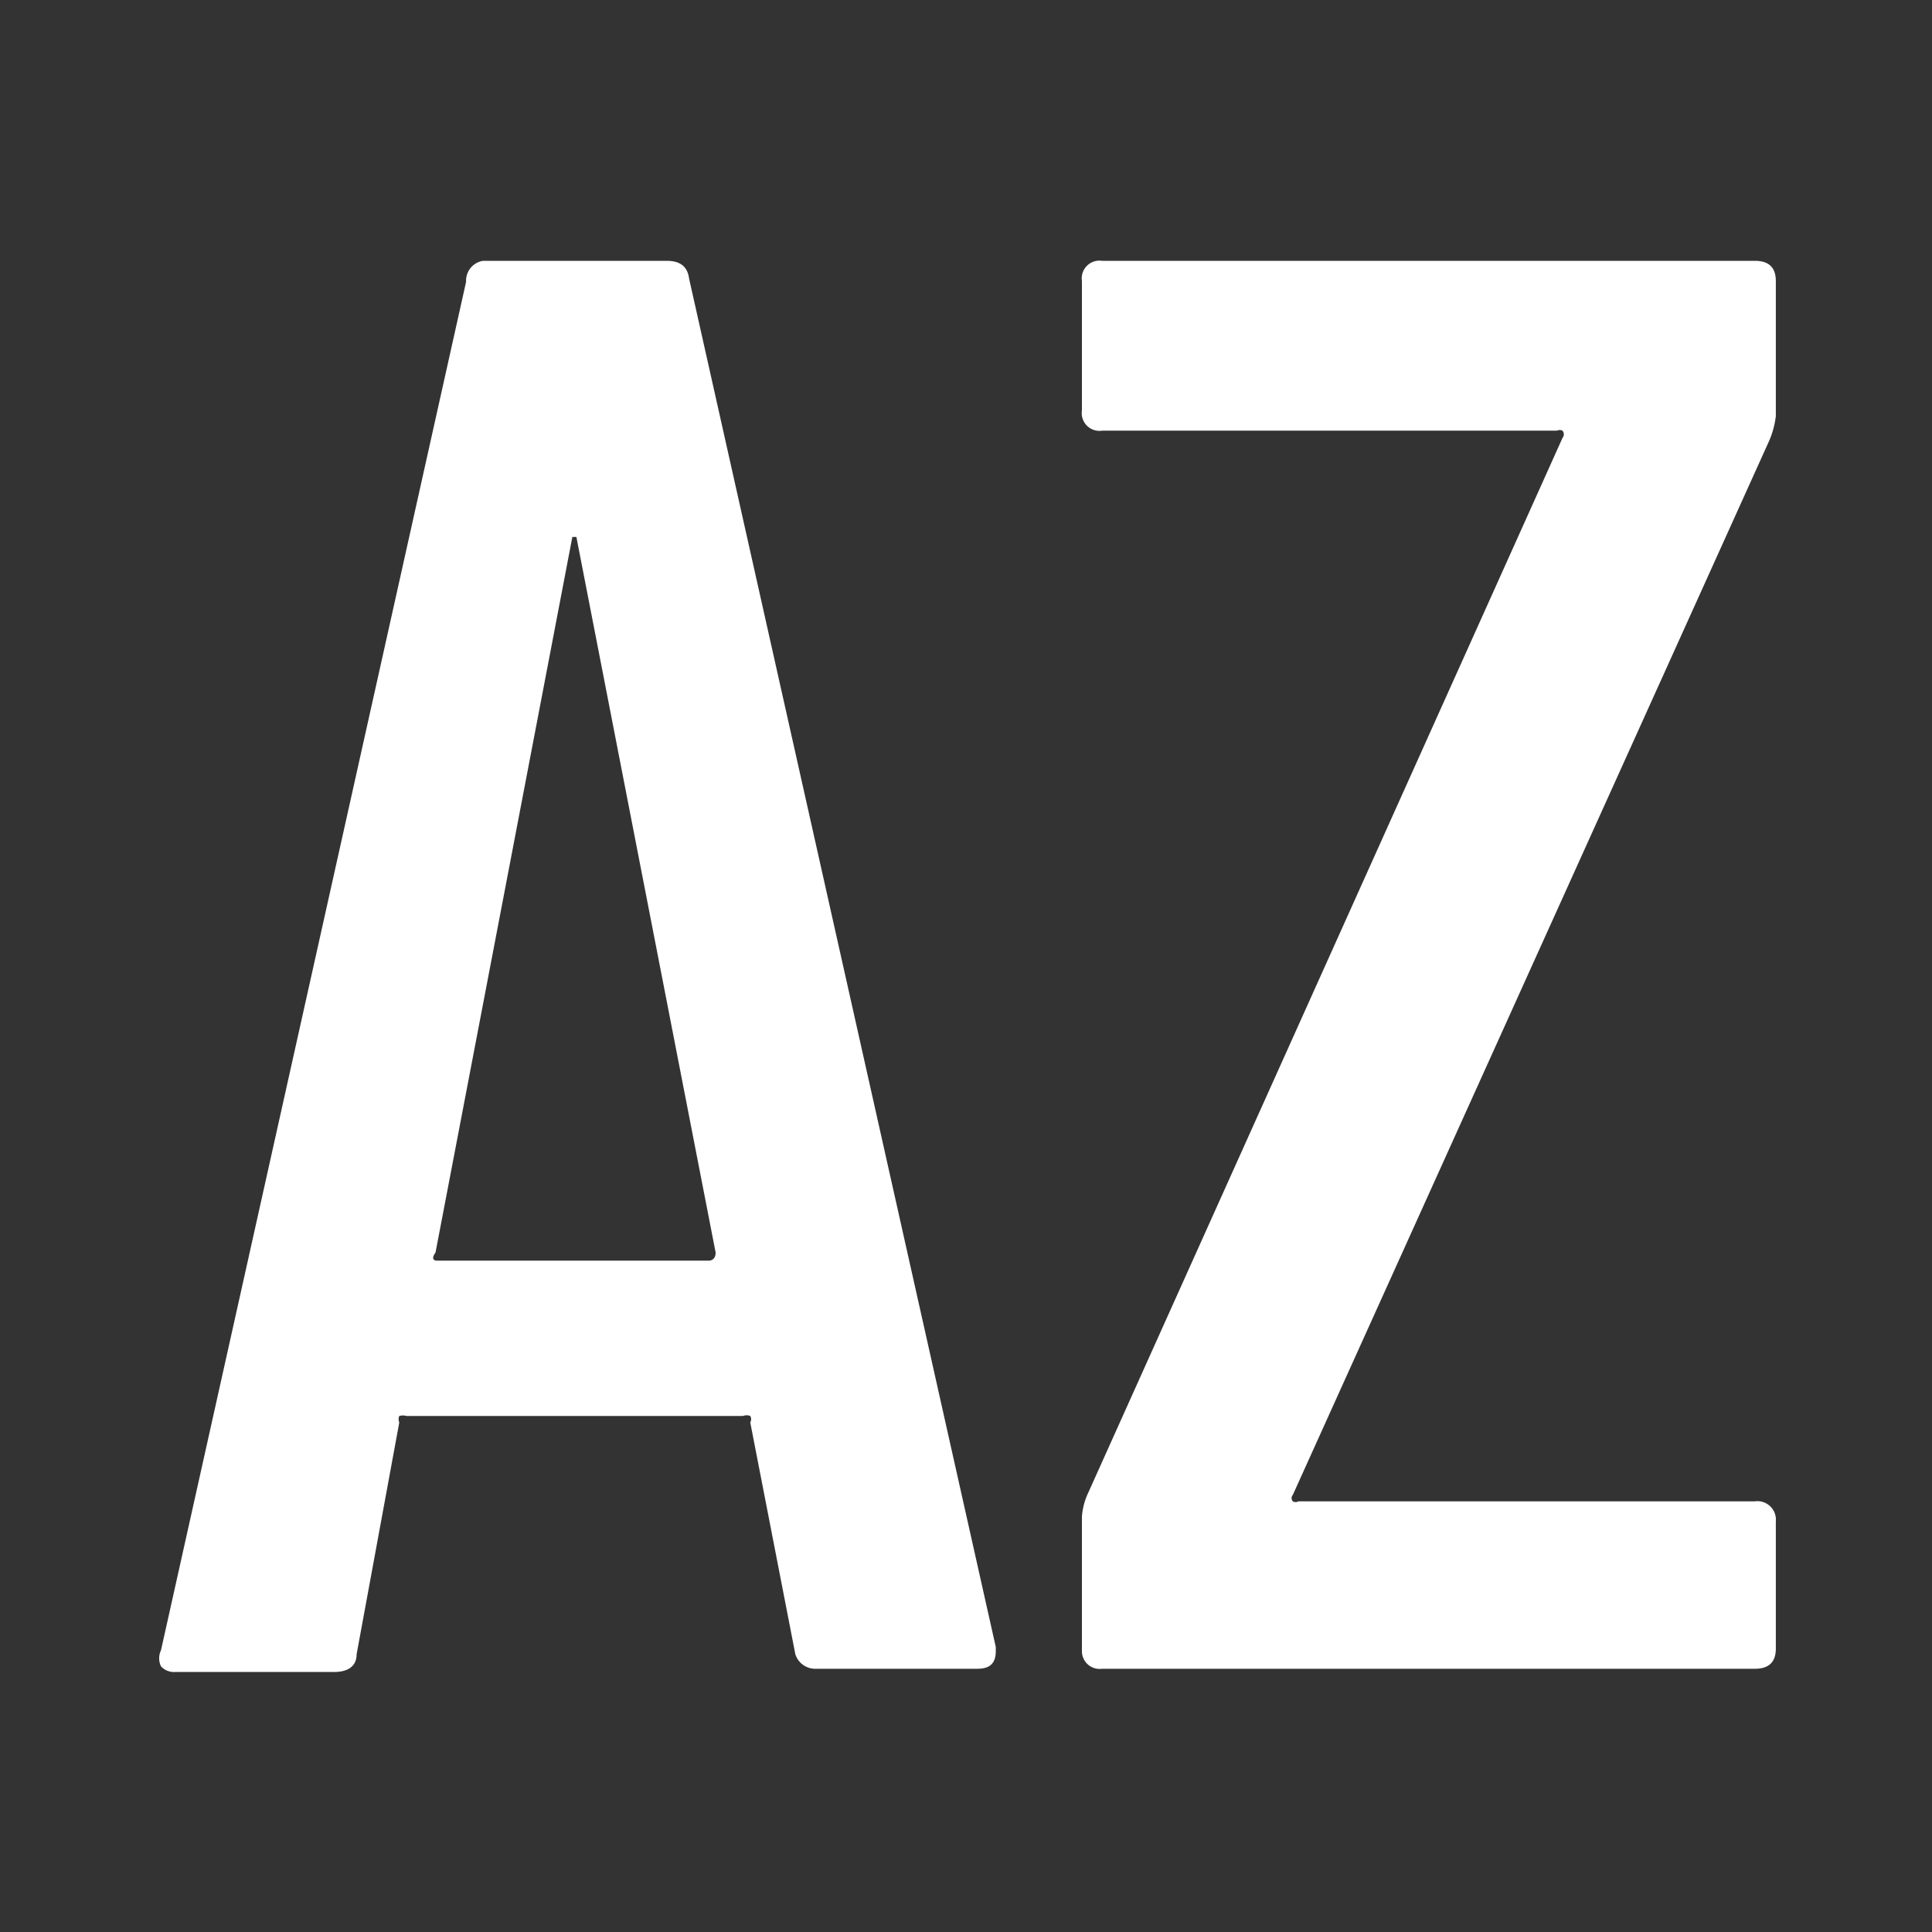 <svg version="1.1" xmlns="http://www.w3.org/2000/svg" viewBox="0 0 24 24" xml:space="preserve"><rect x="0" y="0" width="24" height="24" fill="#333333" stroke="none"/><path style="fill:#fff" d="M13.44,20.52V18.84a.84.84,0,0,1,.08-.3l5.89-13.1a.07.07,0,0,0,0-.09.08.08,0,0,0-.07,0H13.69a.22.22,0,0,1-.25-.25V3.49a.22.22,0,0,1,.25-.25H21.8c.17,0,.26.08.26.25V5.17a1.11,1.11,0,0,1-.08.3l-5.92,13.1a.06.06,0,0,0,0,.08.07.07,0,0,0,.07,0H21.8a.23.23,0,0,1,.26.25v1.58c0,.17-.09.25-.26.25H13.69A.22.22,0,0,1,13.44,20.52Z"/><path style="fill:#fff" d="M9.88,20.55l-.56-2.88a.08.08,0,0,0,0-.08.12.12,0,0,0-.09,0H5.05a.16.16,0,0,0-.09,0,.1.1,0,0,0,0,.08l-.53,2.88c0,.15-.11.22-.28.22H2.18A.22.22,0,0,1,2,20.7a.23.23,0,0,1,0-.2l3.79-17A.25.25,0,0,1,6,3.24H8.28c.17,0,.26.07.28.22l3.81,17v.05c0,.15-.07.22-.23.22h-2A.26.26,0,0,1,9.88,20.55ZM5.43,15.66H8.81s.08,0,.08-.1L7.16,6.67s0,0,0,0,0,0-.05,0l-1.7,8.89C5.36,15.63,5.38,15.66,5.43,15.66Z"/></svg>
